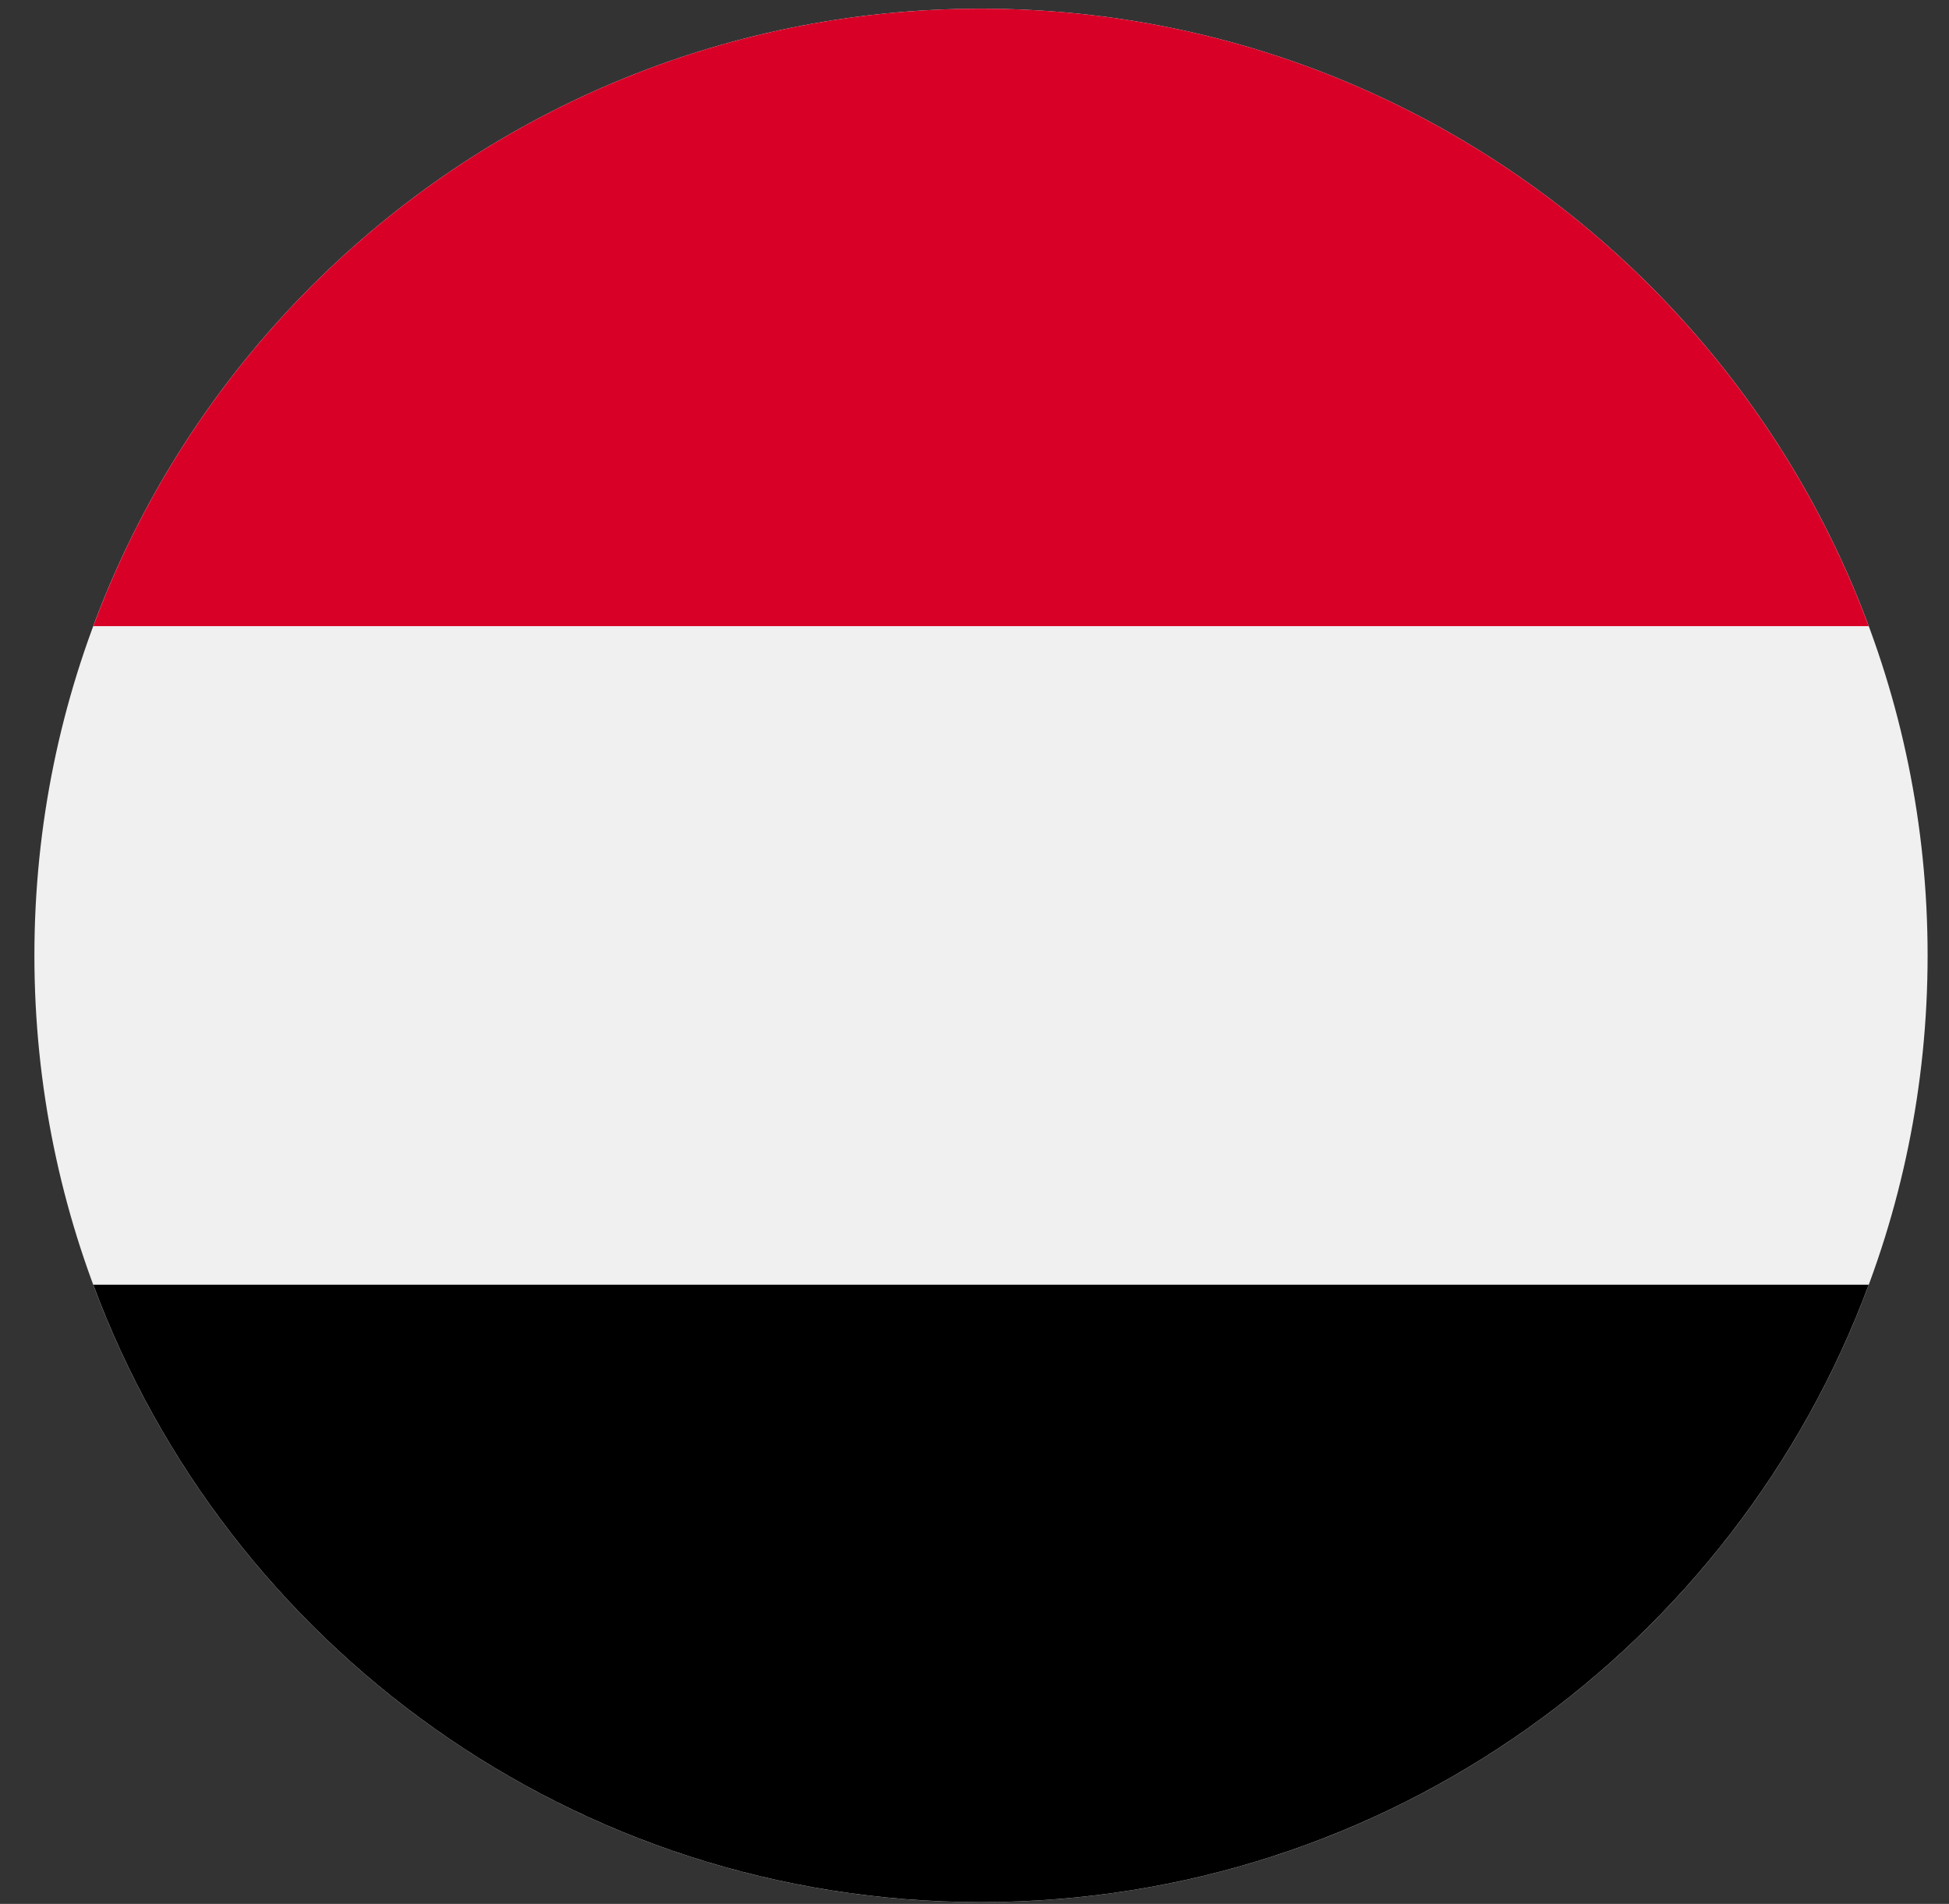 <svg width="43" height="42" viewBox="0 0 43 42" fill="none" xmlns="http://www.w3.org/2000/svg">
<rect x="0" y="0" width="43" height="42" fill="#333333" stroke="none"/>
<g clip-path="url(#clip0_299_4344)">
<path d="M21.643 41.962C33.178 41.962 42.528 32.611 42.528 21.077C42.528 9.543 33.178 0.192 21.643 0.192C10.109 0.192 0.759 9.543 0.759 21.077C0.759 32.611 10.109 41.962 21.643 41.962Z" fill="#F0F0F0"/>
<path d="M21.643 41.961C30.623 41.961 38.278 36.294 41.229 28.341H2.058C5.008 36.294 12.664 41.961 21.643 41.961Z" fill="black"/>
<path d="M21.643 0.192C12.664 0.192 5.008 5.86 2.058 13.813H41.229C38.278 5.86 30.623 0.192 21.643 0.192Z" fill="#D80027"/>
</g>
<defs>
<clipPath id="clip0_299_4344">
<rect width="41.769" height="41.769" fill="white" transform="translate(0.759 0.192)"/>
</clipPath>
</defs>
</svg>
